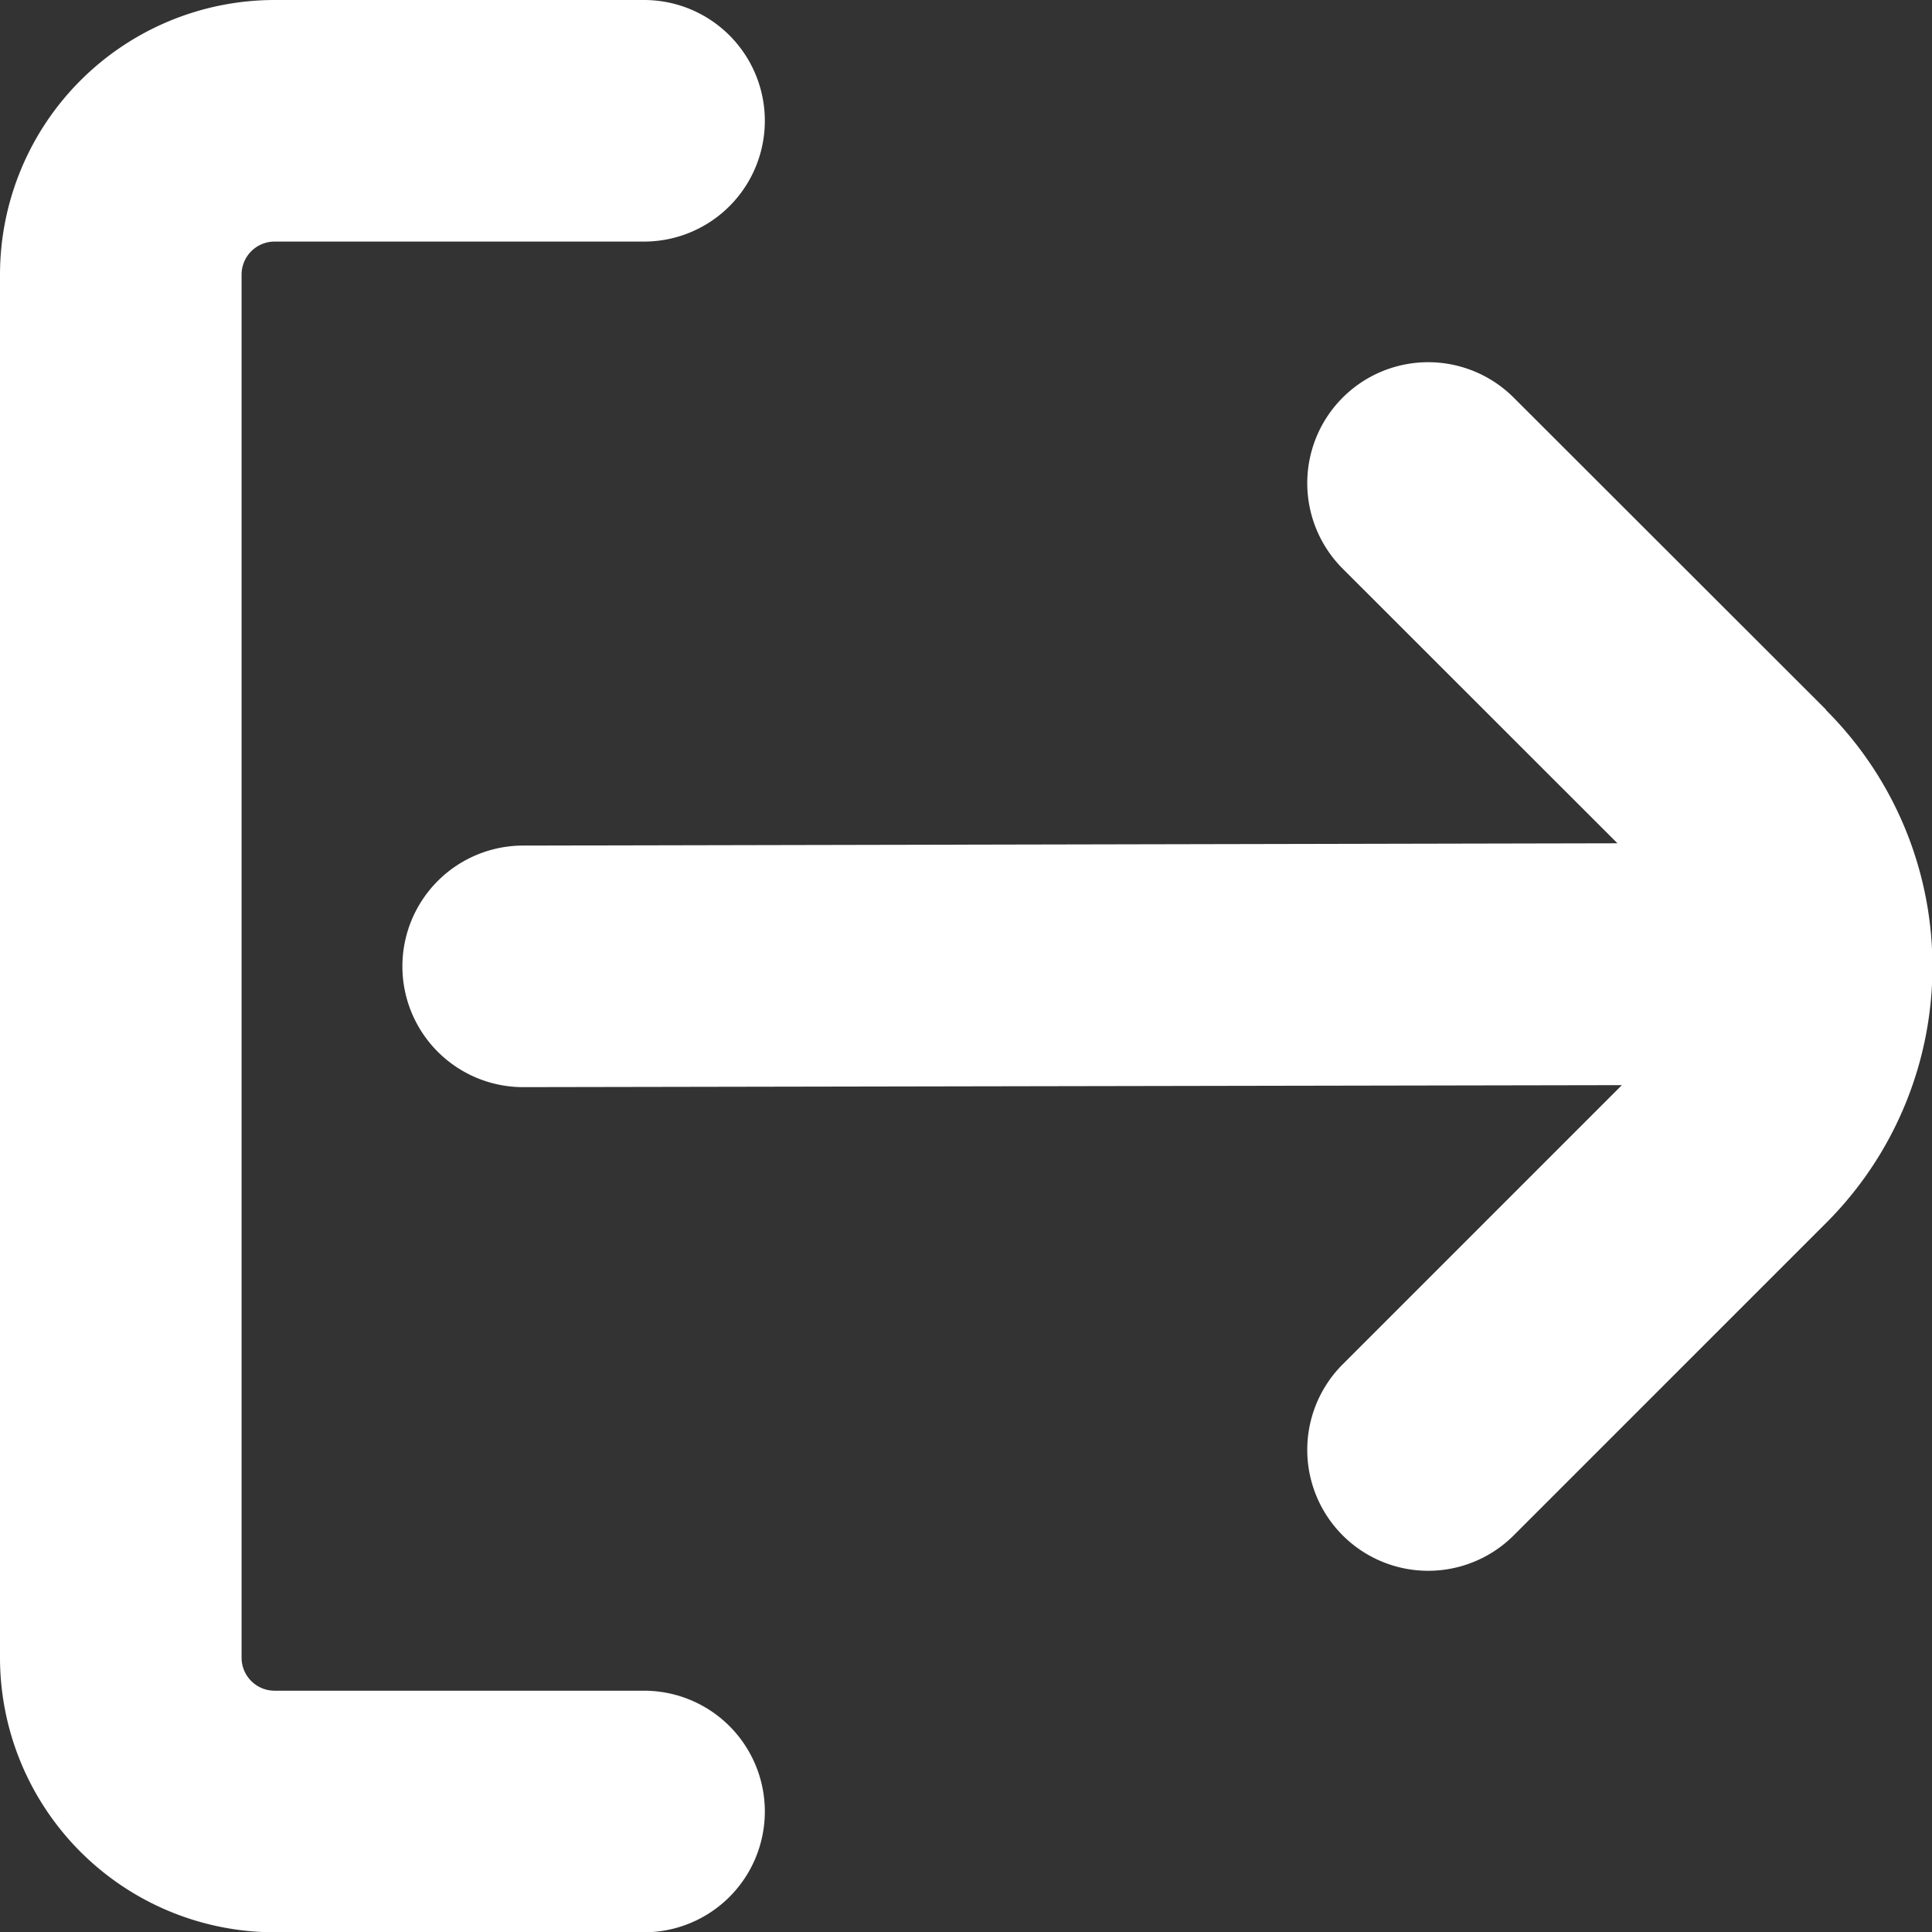 <svg xmlns="http://www.w3.org/2000/svg" width="13.556" height="13.558" viewBox="0 0 13.556 13.558">
  <rect x="0" y="0" width="13.556" height="13.558" fill="#333333" stroke="none"/>
  <g id="sign-out_1_" data-name="sign-out (1)" transform="translate(-0.032)">
    <path id="Path_130" data-name="Path 130" d="M4.551,11.863H1.958a.232.232,0,0,1-.231-.231V1.926a.232.232,0,0,1,.231-.231H4.551A.847.847,0,0,0,4.551,0H1.958A1.928,1.928,0,0,0,.032,1.926v9.706a1.928,1.928,0,0,0,1.926,1.926H4.551a.847.847,0,0,0,0-1.695Z" fill="#fff"/>
    <path id="Path_131" data-name="Path 131" d="M116.687,98.436l-2.193-2.191a.847.847,0,0,0-1.2,1.2l1.928,1.927-7.678.016a.847.847,0,1,0,0,1.695h0l7.709-.014-1.959,1.959a.847.847,0,0,0,1.2,1.2l2.191-2.191a2.542,2.542,0,0,0,0-3.6h0Z" transform="translate(-103.841 -93.455)" fill="#fff"/>
  </g>
</svg>
